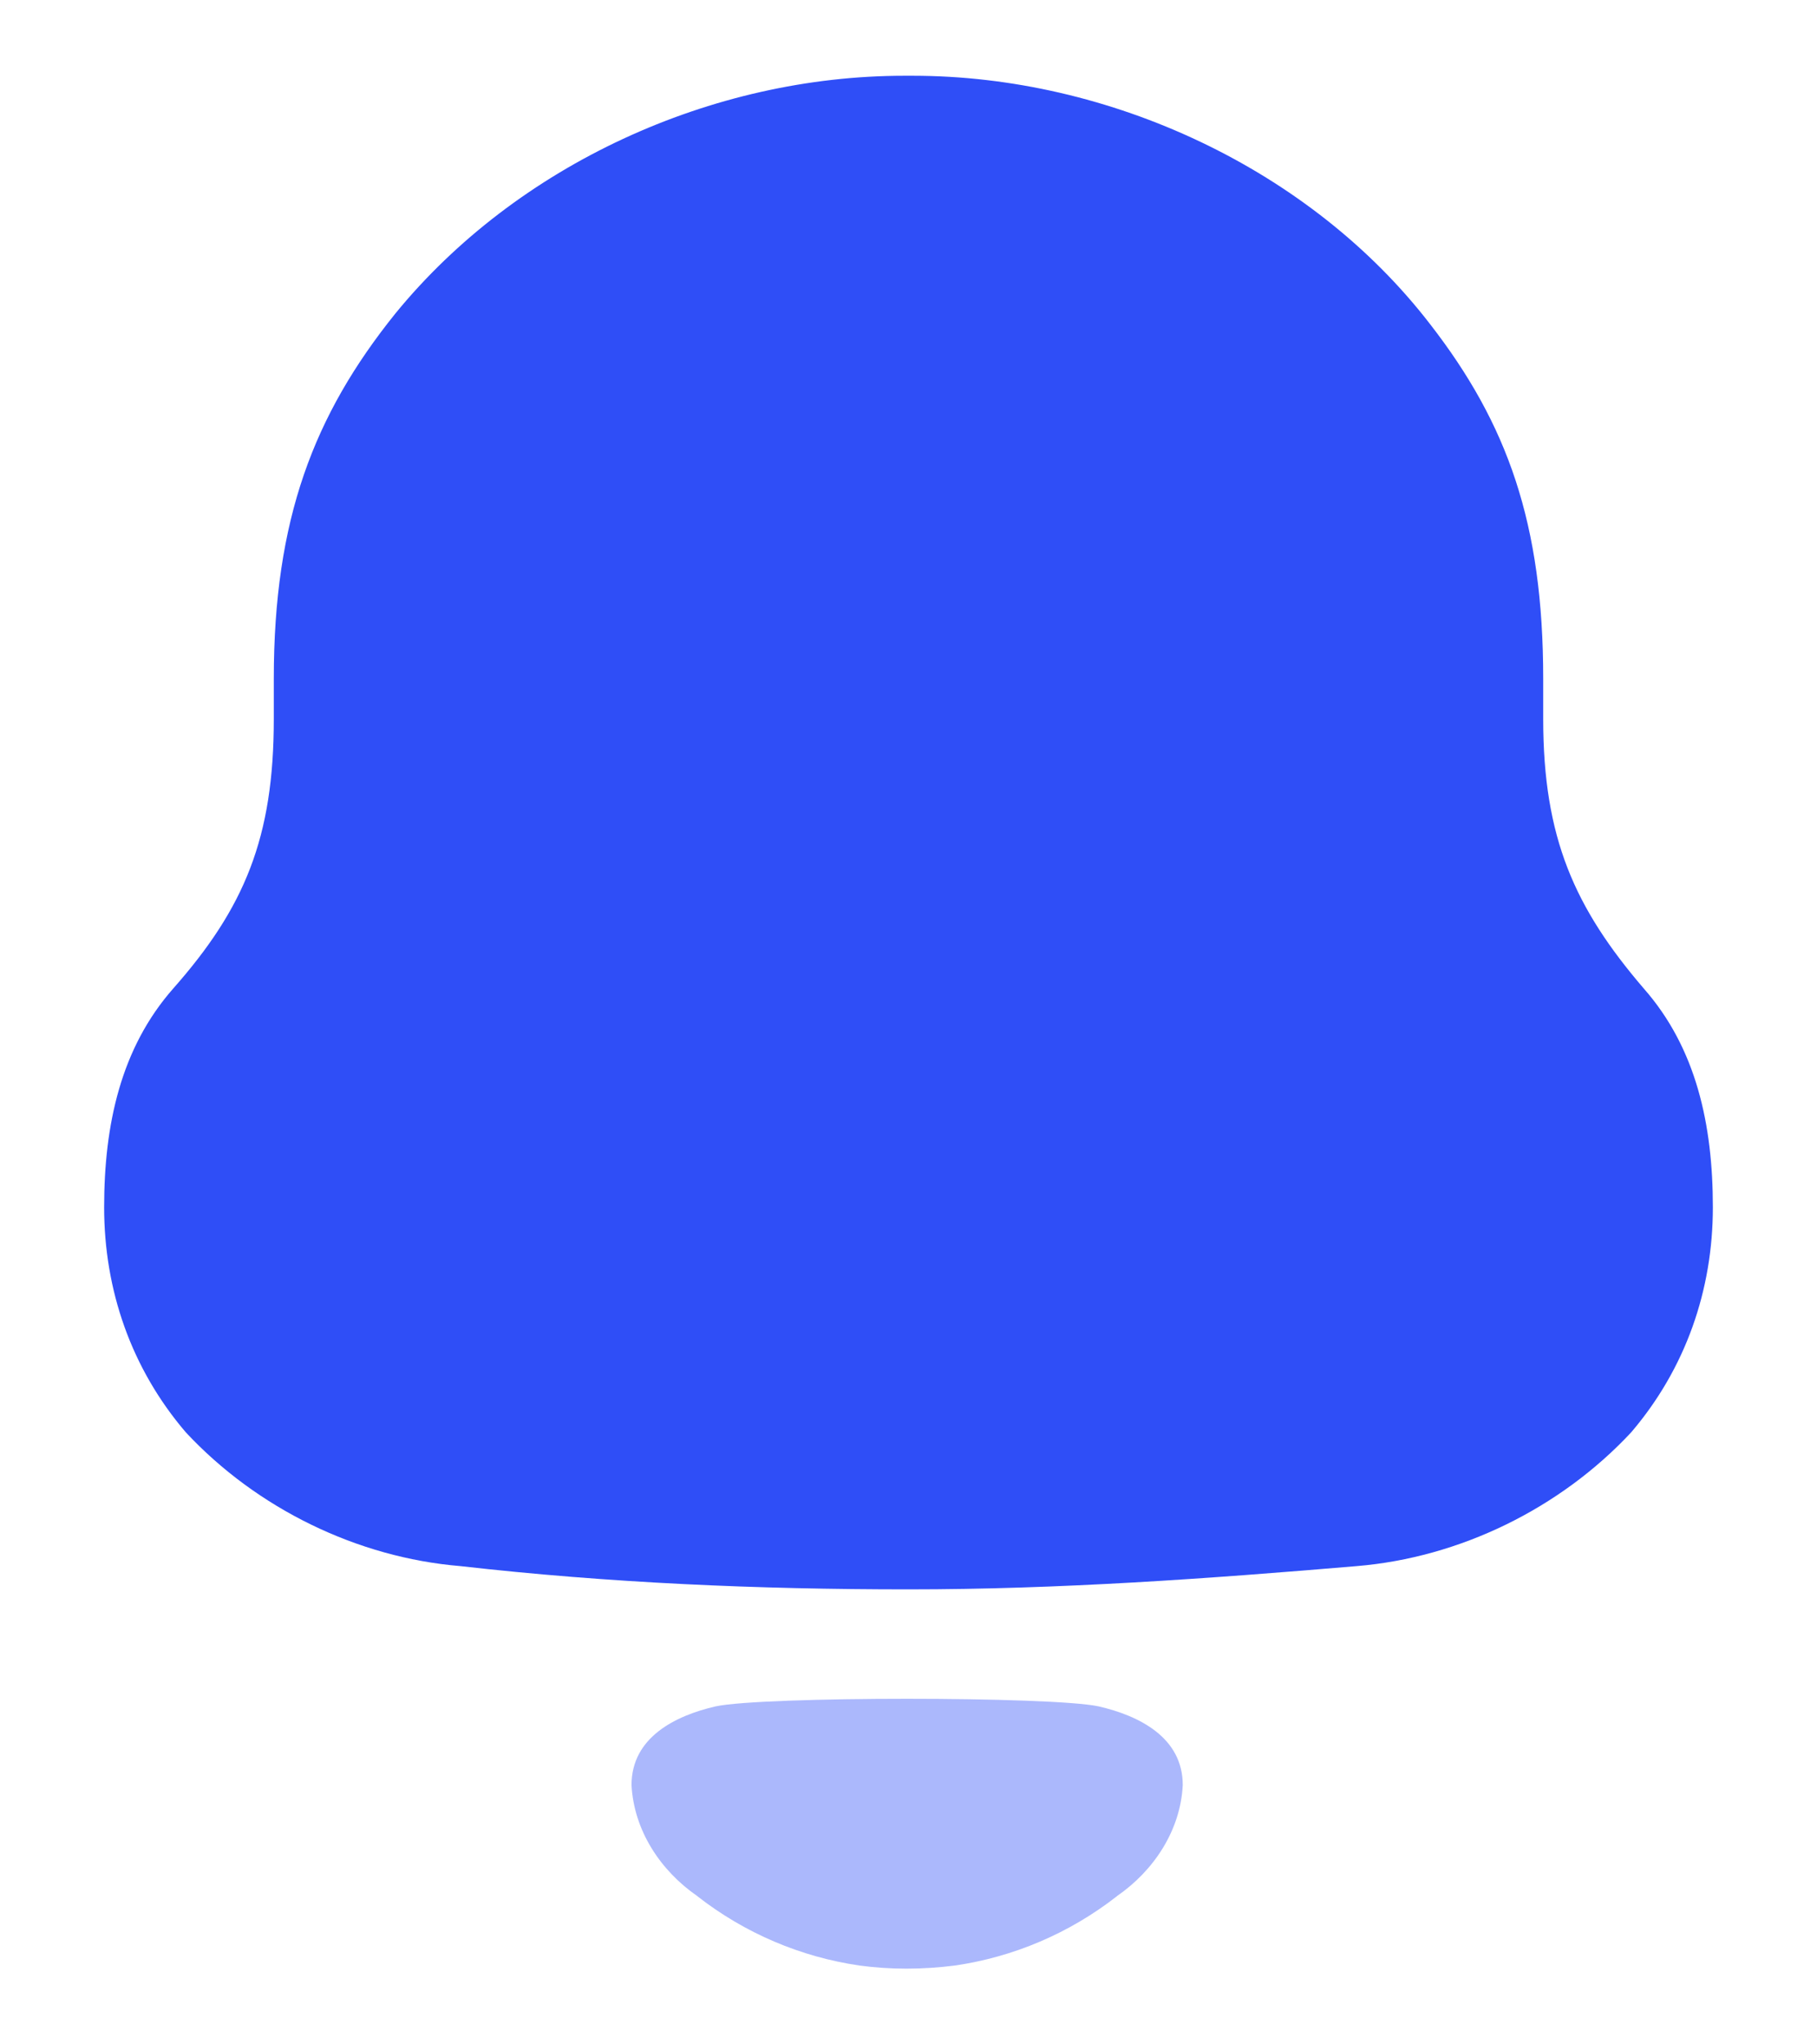 <svg width="16" height="18" viewBox="0 0 16 18" fill="none" xmlns="http://www.w3.org/2000/svg">
<path d="M14.475 8.704C13.866 7.994 13.589 7.378 13.589 6.331V5.975C13.589 4.611 13.275 3.733 12.593 2.854C11.541 1.489 9.77 0.667 8.037 0.667H7.963C6.266 0.667 4.551 1.451 3.481 2.761C2.761 3.657 2.411 4.574 2.411 5.975V6.331C2.411 7.378 2.152 7.994 1.525 8.704C1.064 9.228 0.917 9.901 0.917 10.63C0.917 11.359 1.156 12.05 1.636 12.611C2.263 13.284 3.149 13.714 4.053 13.789C5.363 13.938 6.672 13.994 8 13.994C9.328 13.994 10.637 13.9 11.948 13.789C12.851 13.714 13.737 13.284 14.364 12.611C14.843 12.05 15.083 11.359 15.083 10.63C15.083 9.901 14.936 9.228 14.475 8.704Z" fill="#2F4EF7"/>
<path opacity="0.4" d="M9.674 15.024C9.257 14.935 6.719 14.935 6.302 15.024C5.946 15.106 5.561 15.297 5.561 15.717C5.582 16.117 5.816 16.471 6.141 16.695L6.14 16.695C6.56 17.023 7.053 17.231 7.569 17.306C7.844 17.343 8.123 17.342 8.408 17.306C8.924 17.231 9.416 17.023 9.836 16.695L9.835 16.695C10.16 16.471 10.395 16.117 10.415 15.717C10.415 15.297 10.03 15.106 9.674 15.024Z" fill="#2F4EF7"/>
</svg>
